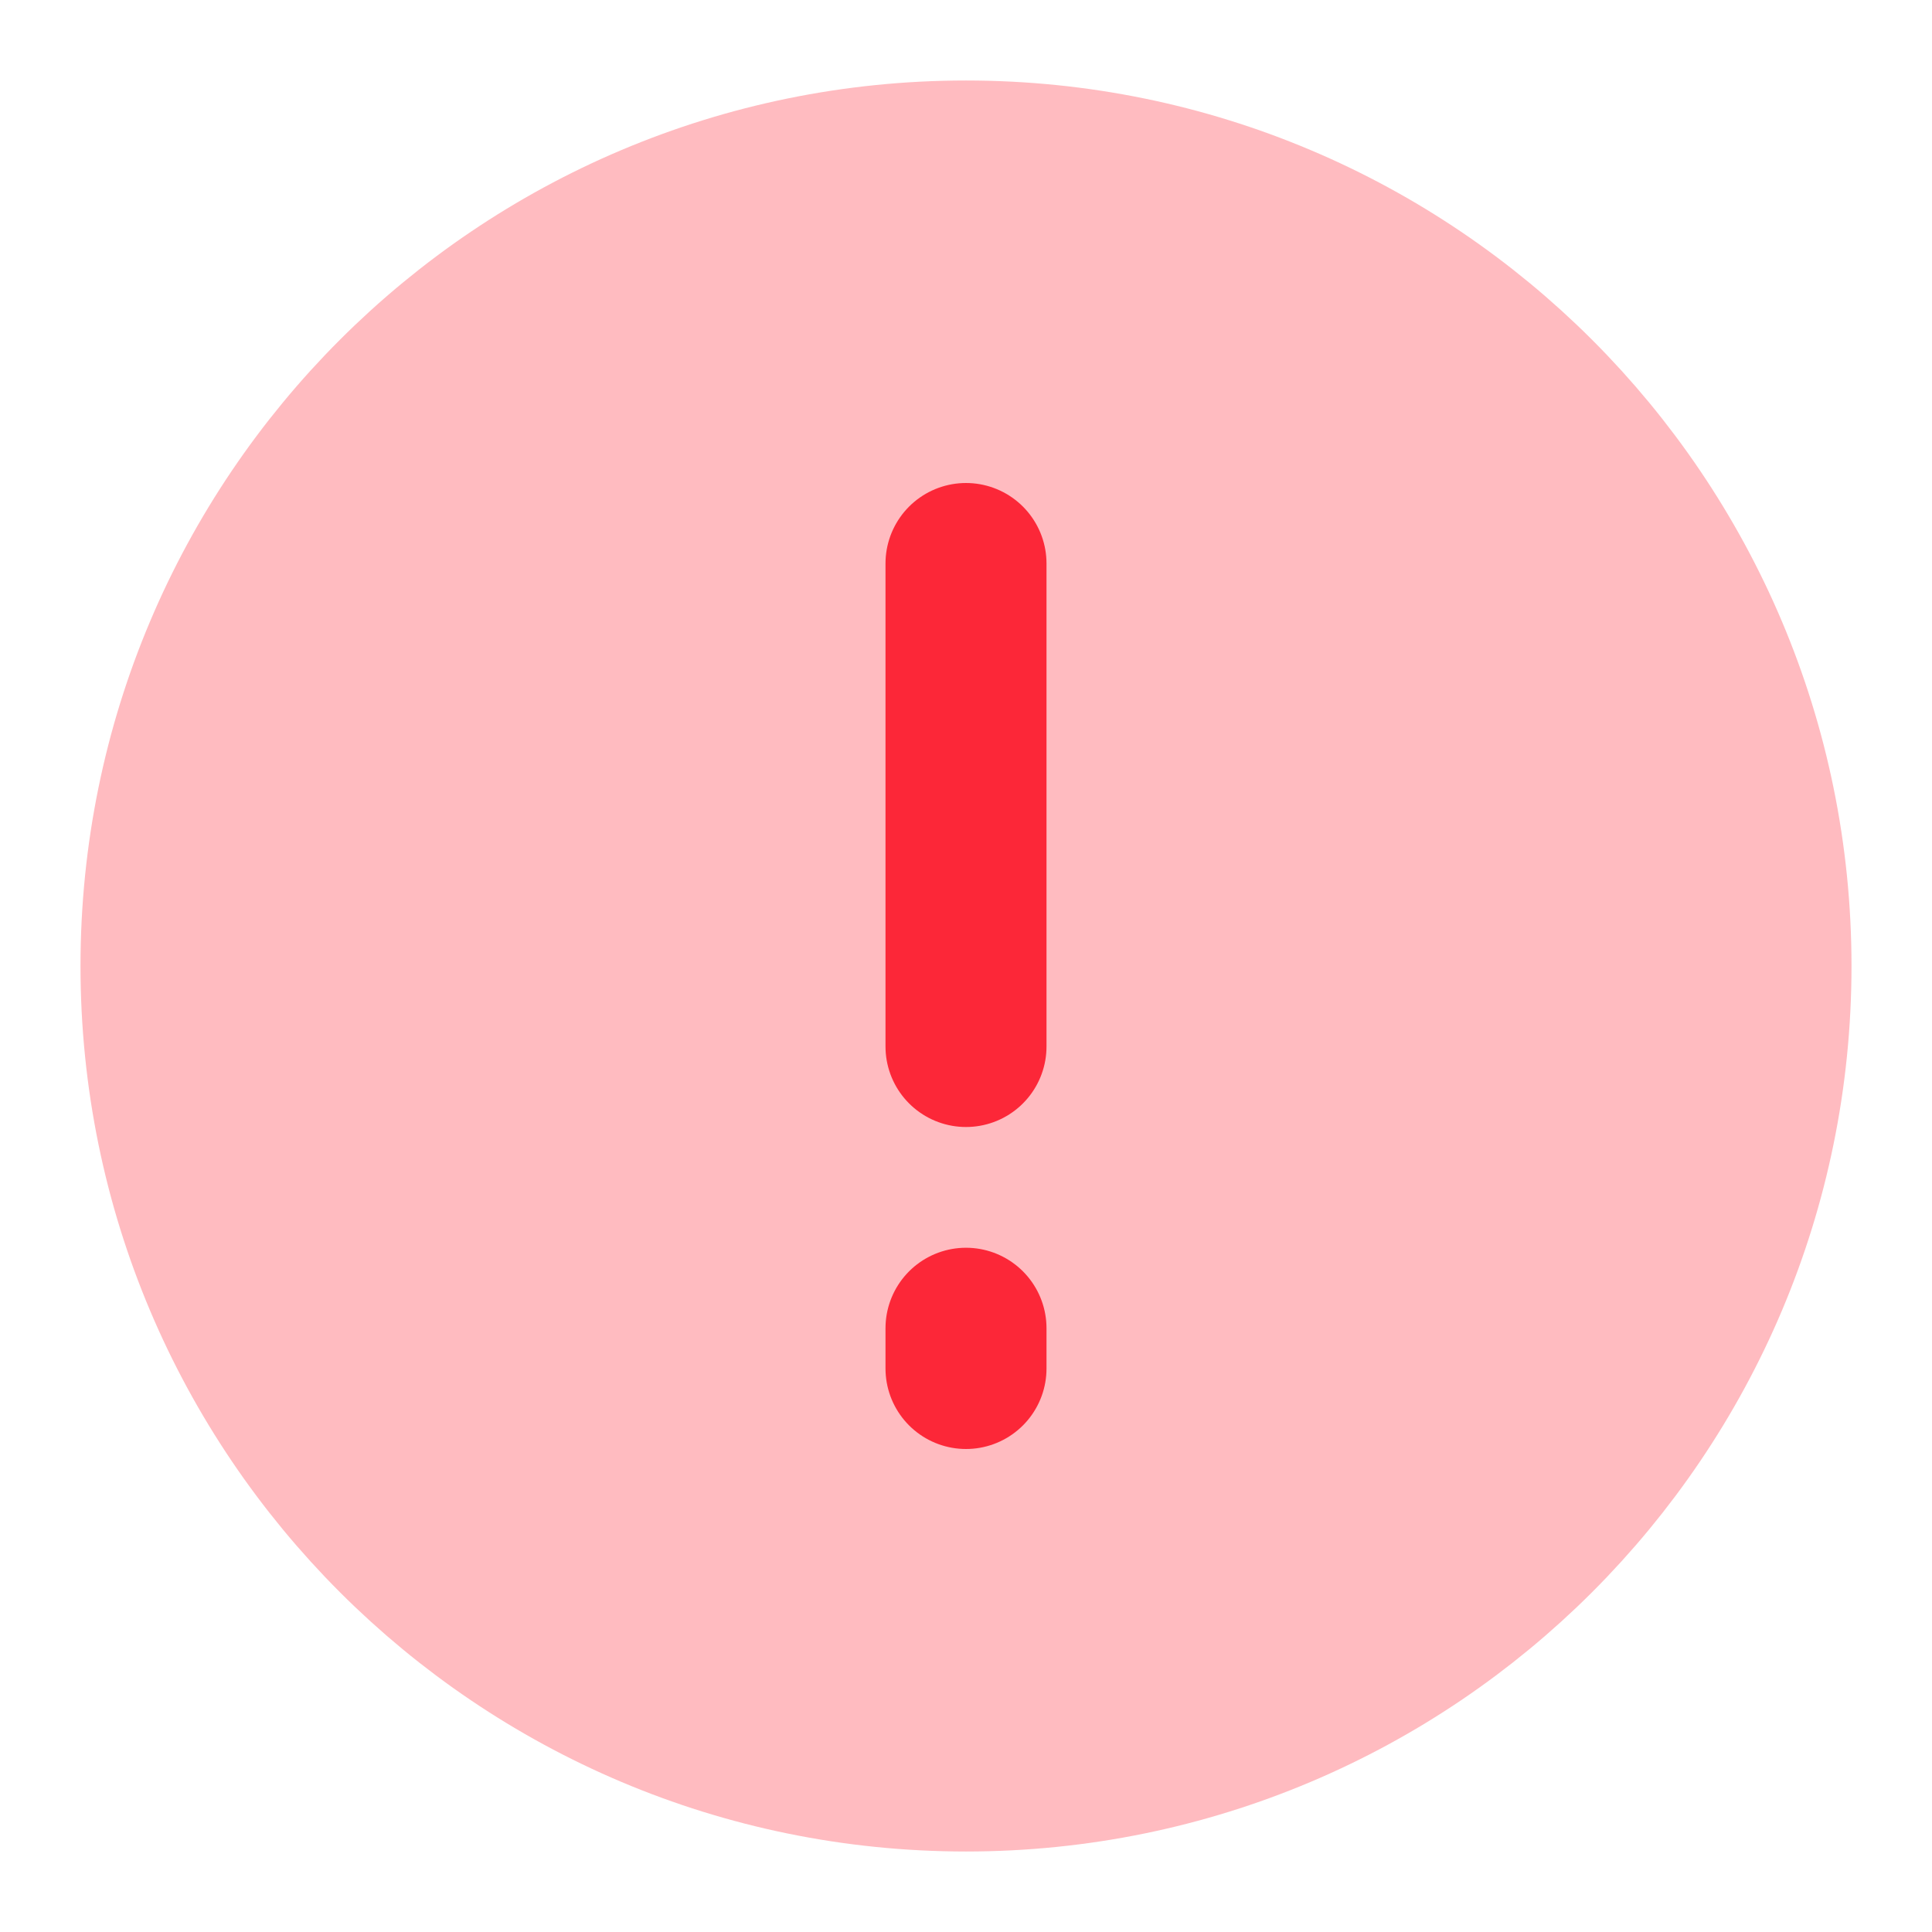 <svg width="24" height="24" viewBox="0 0 24 24" fill="none" xmlns="http://www.w3.org/2000/svg">
<path d="M12 22C17.523 22 22 17.523 22 12C22 6.477 17.523 2 12 2C6.477 2 2 6.477 2 12C2 17.523 6.477 22 12 22Z" fill="#FFBBC0" stroke="#FFBBC0" stroke-width="2"/>
<path d="M12 7V13M12 16.5V17" stroke="#FC2738" stroke-width="2" stroke-linecap="round"/>
</svg>
